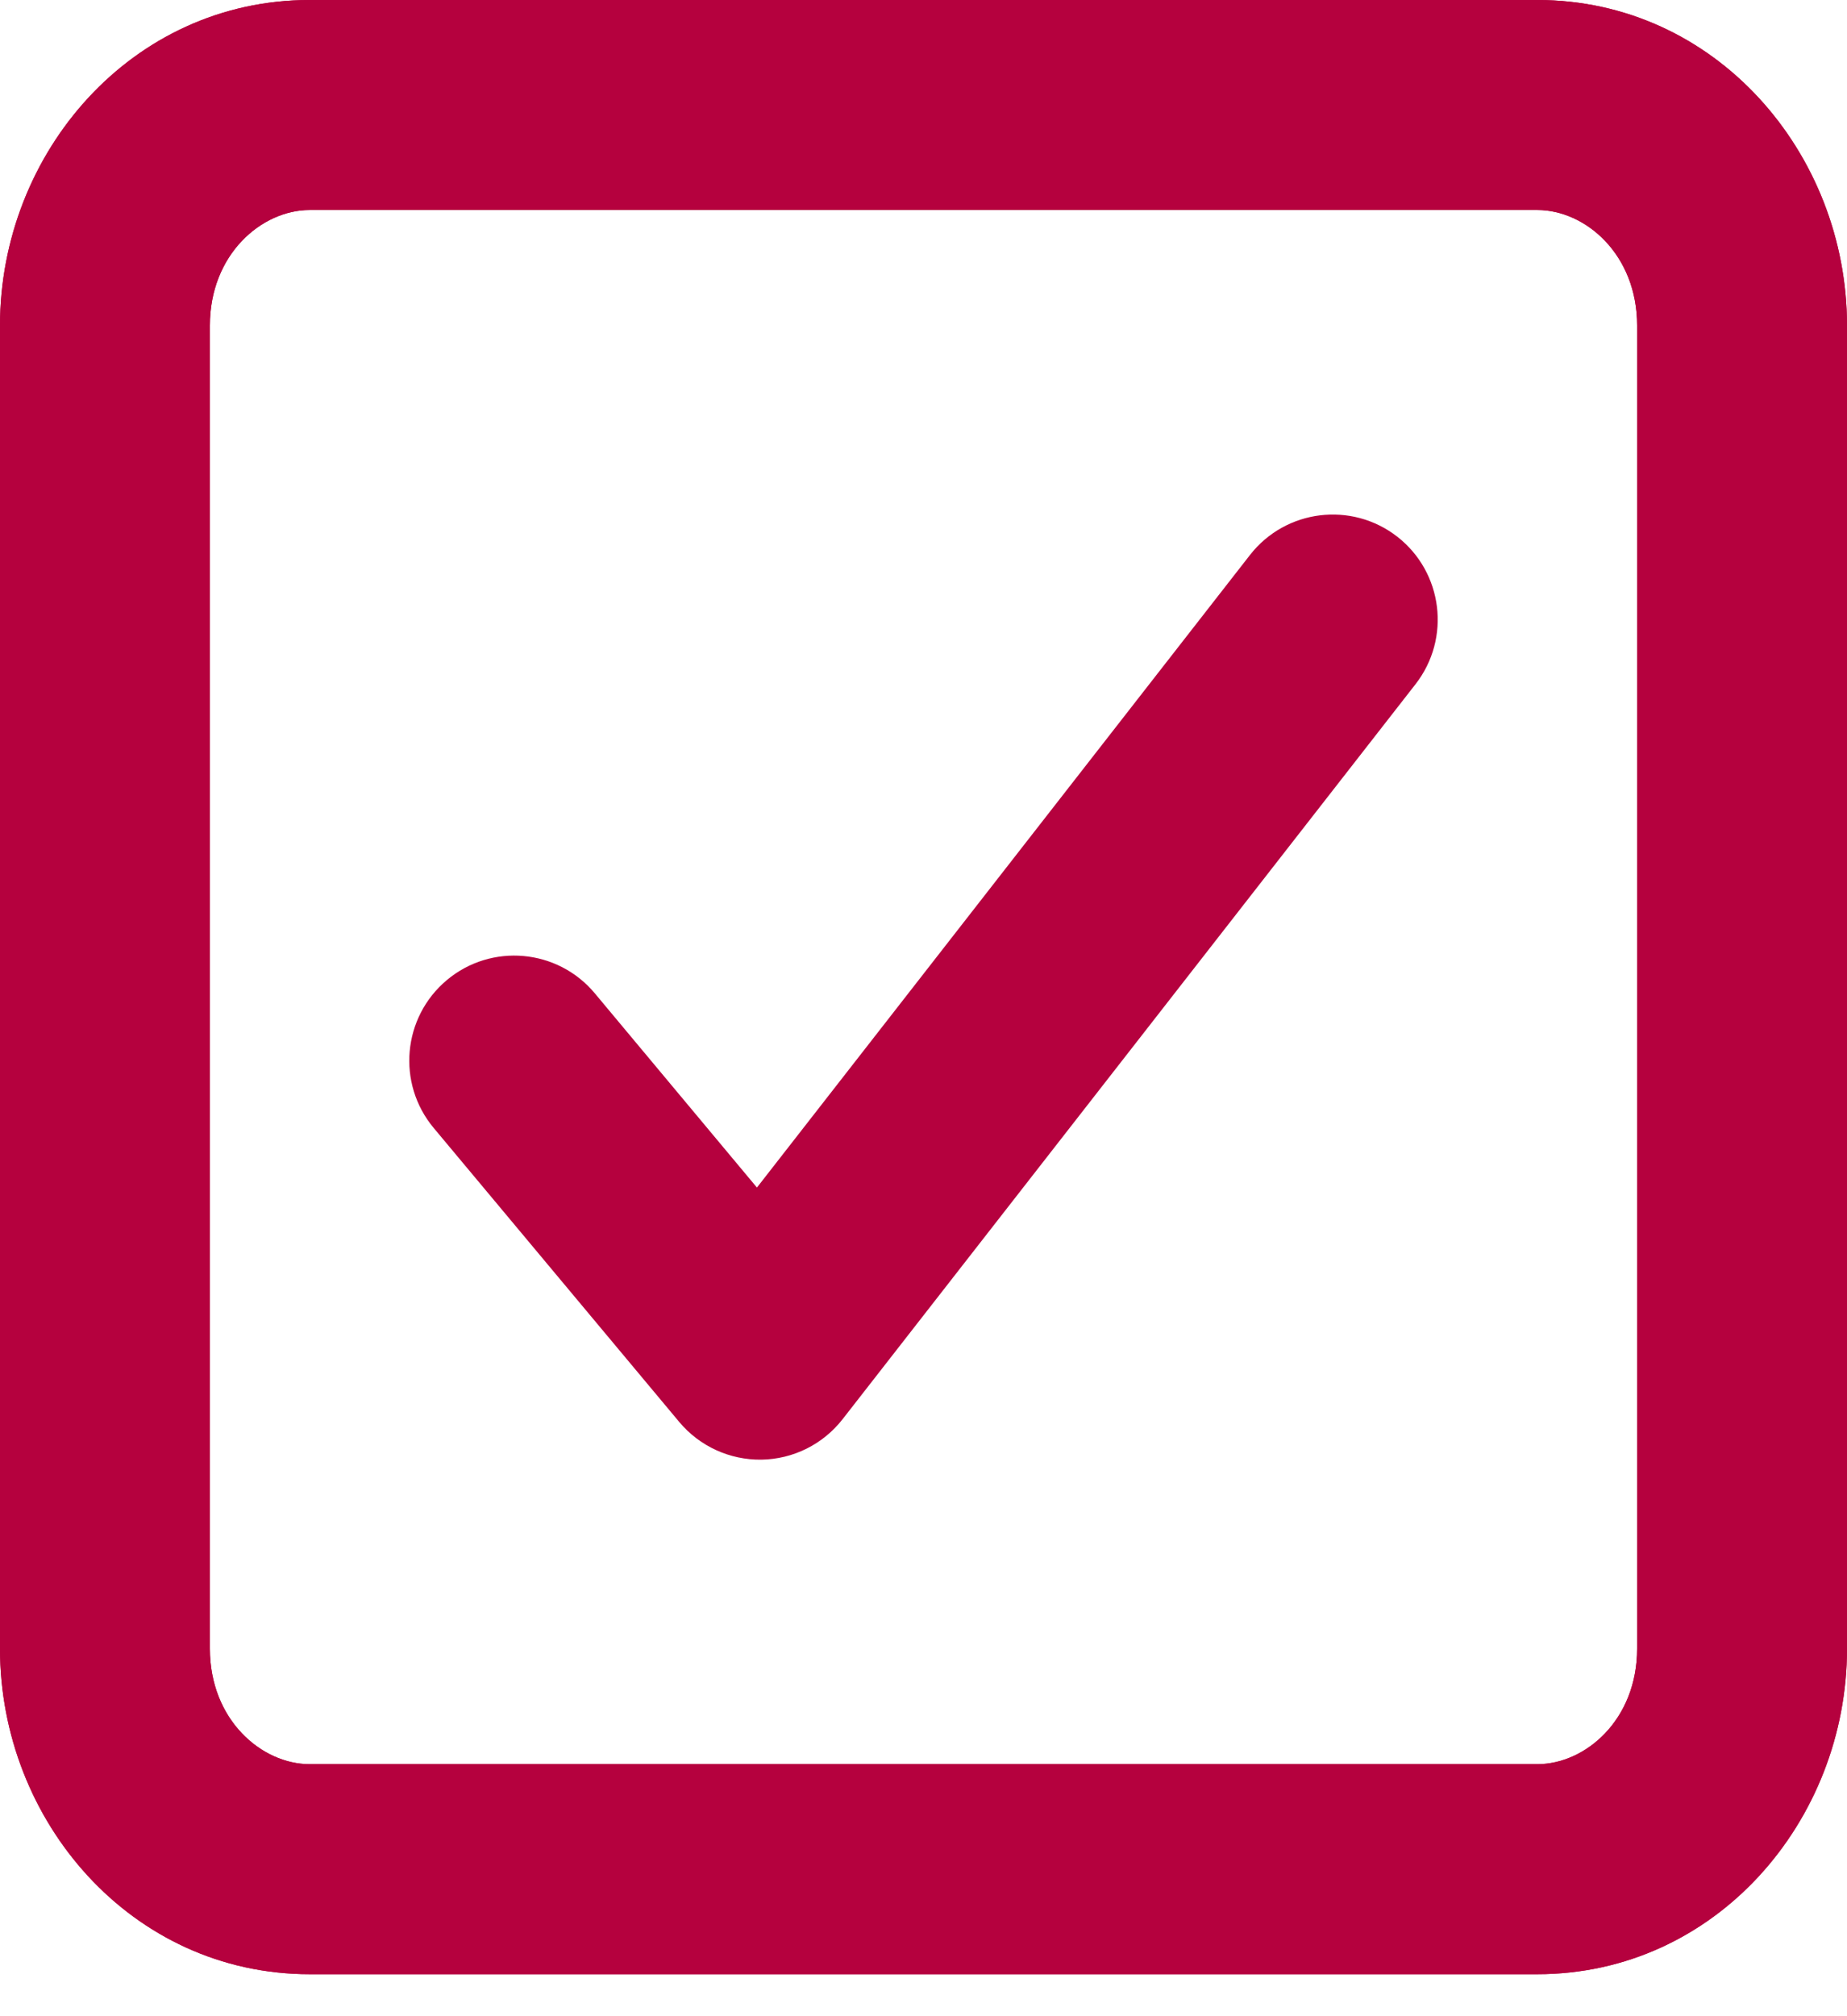 <svg width="22" height="24" viewBox="0 0 22 24" fill="none" xmlns="http://www.w3.org/2000/svg">
<path fill-rule="evenodd" clip-rule="evenodd" d="M16.644 6.389C17.188 6.814 17.285 7.599 16.861 8.144L10.036 16.894C9.803 17.192 9.449 17.369 9.071 17.375C8.693 17.381 8.333 17.216 8.091 16.927L5.166 13.427C4.723 12.897 4.794 12.109 5.323 11.666C5.853 11.223 6.641 11.294 7.084 11.823L9.016 14.136L14.889 6.606C15.314 6.062 16.099 5.965 16.644 6.389Z" fill="#B5013E"/>
<path fill-rule="evenodd" clip-rule="evenodd" d="M3.688 2.5C3.117 2.5 2.5 3.027 2.5 3.875V19.625C2.5 20.473 3.117 21 3.688 21H18.312C18.883 21 19.5 20.473 19.5 19.625V3.875C19.5 3.027 18.883 2.5 18.312 2.5H3.688ZM0 3.875C0 1.824 1.565 0 3.688 0H18.312C20.435 0 22 1.824 22 3.875V19.625C22 21.676 20.435 23.5 18.312 23.5H3.688C1.565 23.5 0 21.676 0 19.625V3.875Z" fill="#B5013E"/>
<path fill-rule="evenodd" clip-rule="evenodd" d="M3.688 2.5C3.117 2.5 2.5 3.027 2.5 3.875V19.625C2.5 20.473 3.117 21 3.688 21H18.312C18.883 21 19.5 20.473 19.5 19.625V3.875C19.5 3.027 18.883 2.5 18.312 2.5H3.688ZM0 3.875C0 1.824 1.565 0 3.688 0H18.312C20.435 0 22 1.824 22 3.875V19.625C22 21.676 20.435 23.5 18.312 23.5H3.688C1.565 23.5 0 21.676 0 19.625V3.875Z" fill="#B5013E"/>
</svg>


